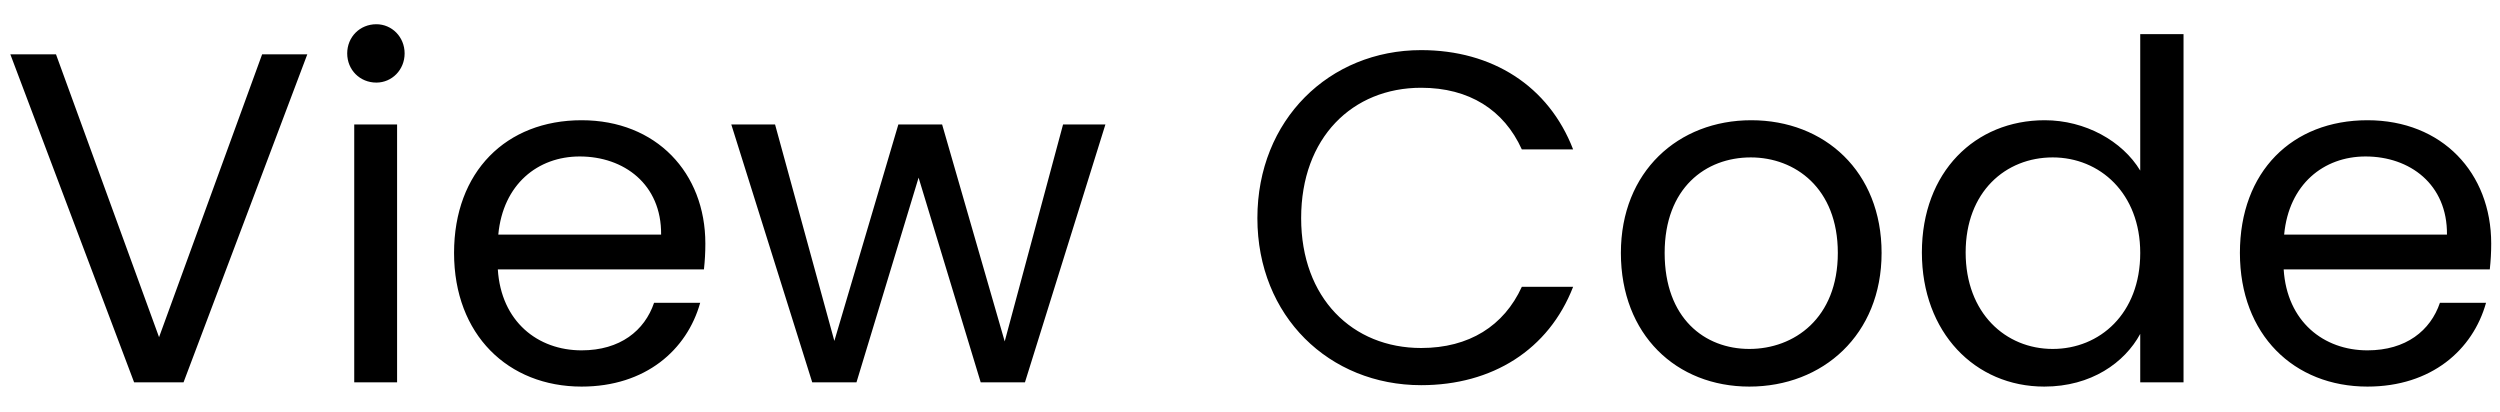 <svg width="85" height="14" viewBox="0 0 85 14" fill="none" xmlns="http://www.w3.org/2000/svg">
<path d="M5.408 11.464L1.904 1.848H0.352L4.56 13H6.24L10.448 1.848H8.912L5.408 11.464ZM12.044 13H13.501V4.232H12.044V13ZM12.796 2.808C13.325 2.808 13.757 2.376 13.757 1.816C13.757 1.256 13.325 0.824 12.796 0.824C12.236 0.824 11.805 1.256 11.805 1.816C11.805 2.376 12.236 2.808 12.796 2.808ZM19.71 5.32C21.214 5.32 22.494 6.264 22.478 7.976H16.942C17.102 6.264 18.286 5.32 19.71 5.32ZM23.806 10.296H22.238C21.918 11.24 21.086 11.912 19.774 11.912C18.286 11.912 17.038 10.936 16.926 9.16H23.934C23.966 8.856 23.982 8.6 23.982 8.28C23.982 5.88 22.318 4.088 19.774 4.088C17.214 4.088 15.438 5.832 15.438 8.6C15.438 11.384 17.278 13.144 19.774 13.144C21.95 13.144 23.358 11.896 23.806 10.296ZM27.616 13H29.12L31.232 6.04L33.344 13H34.848L37.584 4.232H36.144L34.16 11.608L32.032 4.232H30.544L28.368 11.592L26.352 4.232H24.864L27.616 13ZM42.751 7.416C42.751 10.76 45.199 13.096 48.319 13.096C50.734 13.096 52.654 11.896 53.486 9.752H51.742C51.135 11.08 49.95 11.832 48.319 11.832C45.983 11.832 44.239 10.136 44.239 7.416C44.239 4.68 45.983 2.984 48.319 2.984C49.95 2.984 51.135 3.736 51.742 5.08H53.486C52.654 2.92 50.734 1.704 48.319 1.704C45.199 1.704 42.751 4.072 42.751 7.416ZM63.974 8.6C63.974 5.832 62.038 4.088 59.542 4.088C57.062 4.088 55.11 5.832 55.11 8.6C55.11 11.384 56.998 13.144 59.478 13.144C61.974 13.144 63.974 11.384 63.974 8.6ZM56.598 8.6C56.598 6.392 57.99 5.352 59.526 5.352C61.03 5.352 62.486 6.392 62.486 8.6C62.486 10.824 60.998 11.864 59.478 11.864C57.958 11.864 56.598 10.824 56.598 8.6ZM65.344 8.584C65.344 11.304 67.152 13.144 69.504 13.144C71.104 13.144 72.24 12.328 72.768 11.352V13H74.24V1.16H72.768V5.8C72.16 4.792 70.896 4.088 69.52 4.088C67.152 4.088 65.344 5.848 65.344 8.584ZM72.768 8.6C72.768 10.664 71.392 11.864 69.792 11.864C68.192 11.864 66.832 10.648 66.832 8.584C66.832 6.52 68.192 5.352 69.792 5.352C71.392 5.352 72.768 6.568 72.768 8.6ZM80.429 5.32C81.933 5.32 83.213 6.264 83.197 7.976H77.661C77.821 6.264 79.005 5.32 80.429 5.32ZM84.525 10.296H82.957C82.637 11.24 81.805 11.912 80.493 11.912C79.005 11.912 77.757 10.936 77.645 9.16H84.653C84.685 8.856 84.701 8.6 84.701 8.28C84.701 5.88 83.037 4.088 80.493 4.088C77.933 4.088 76.157 5.832 76.157 8.6C76.157 11.384 77.997 13.144 80.493 13.144C82.669 13.144 84.077 11.896 84.525 10.296Z" fill="black"/>
<path d="M0 14.6H85.389V15.4H0V14.6Z" fill="black"/>
</svg>
